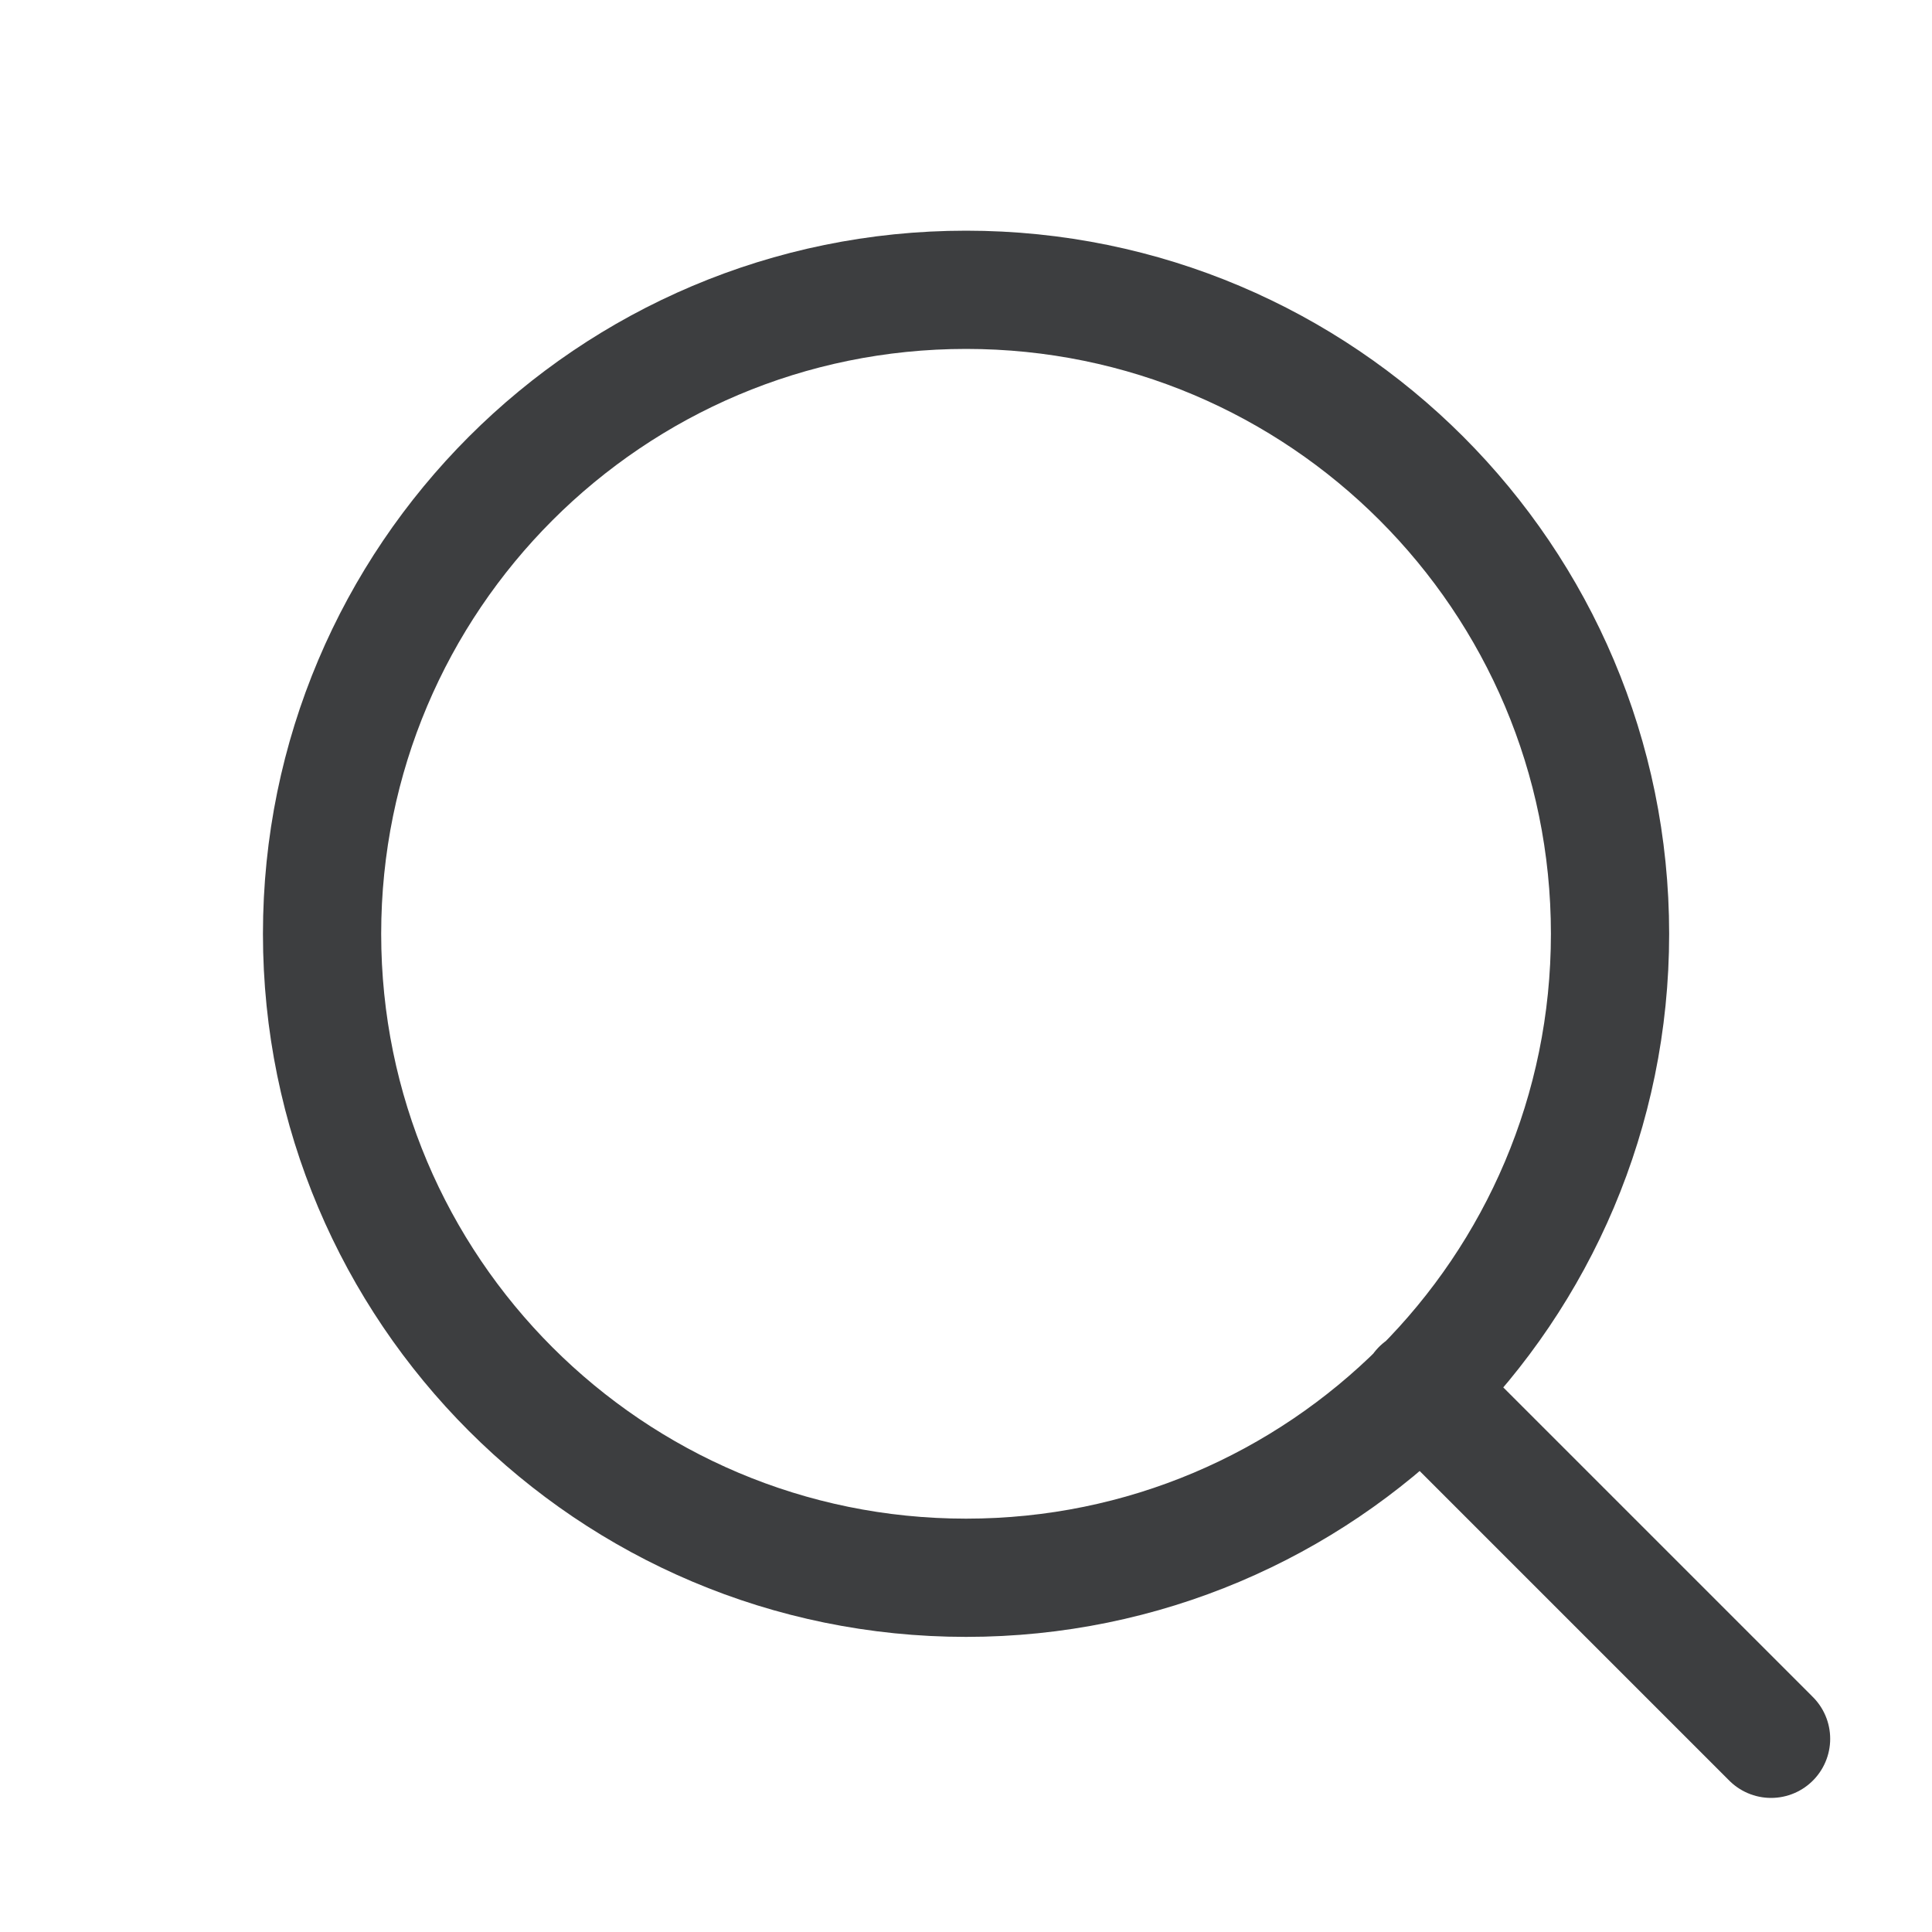 <svg width="20" height="20" viewBox="0 0 20 20" fill="none" xmlns="http://www.w3.org/2000/svg">
<path d="M18.334 18L14.709 14.375M16.667 9.667C16.667 13.349 13.683 16.333 10.001 16.333C6.319 16.333 3.334 13.349 3.334 9.667C3.334 5.985 6.319 3 10.001 3C13.682 3 16.667 5.985 16.667 9.667Z" stroke="#3D3E40" stroke-width="1.224" stroke-linecap="round" stroke-linejoin="round"/>
</svg>
